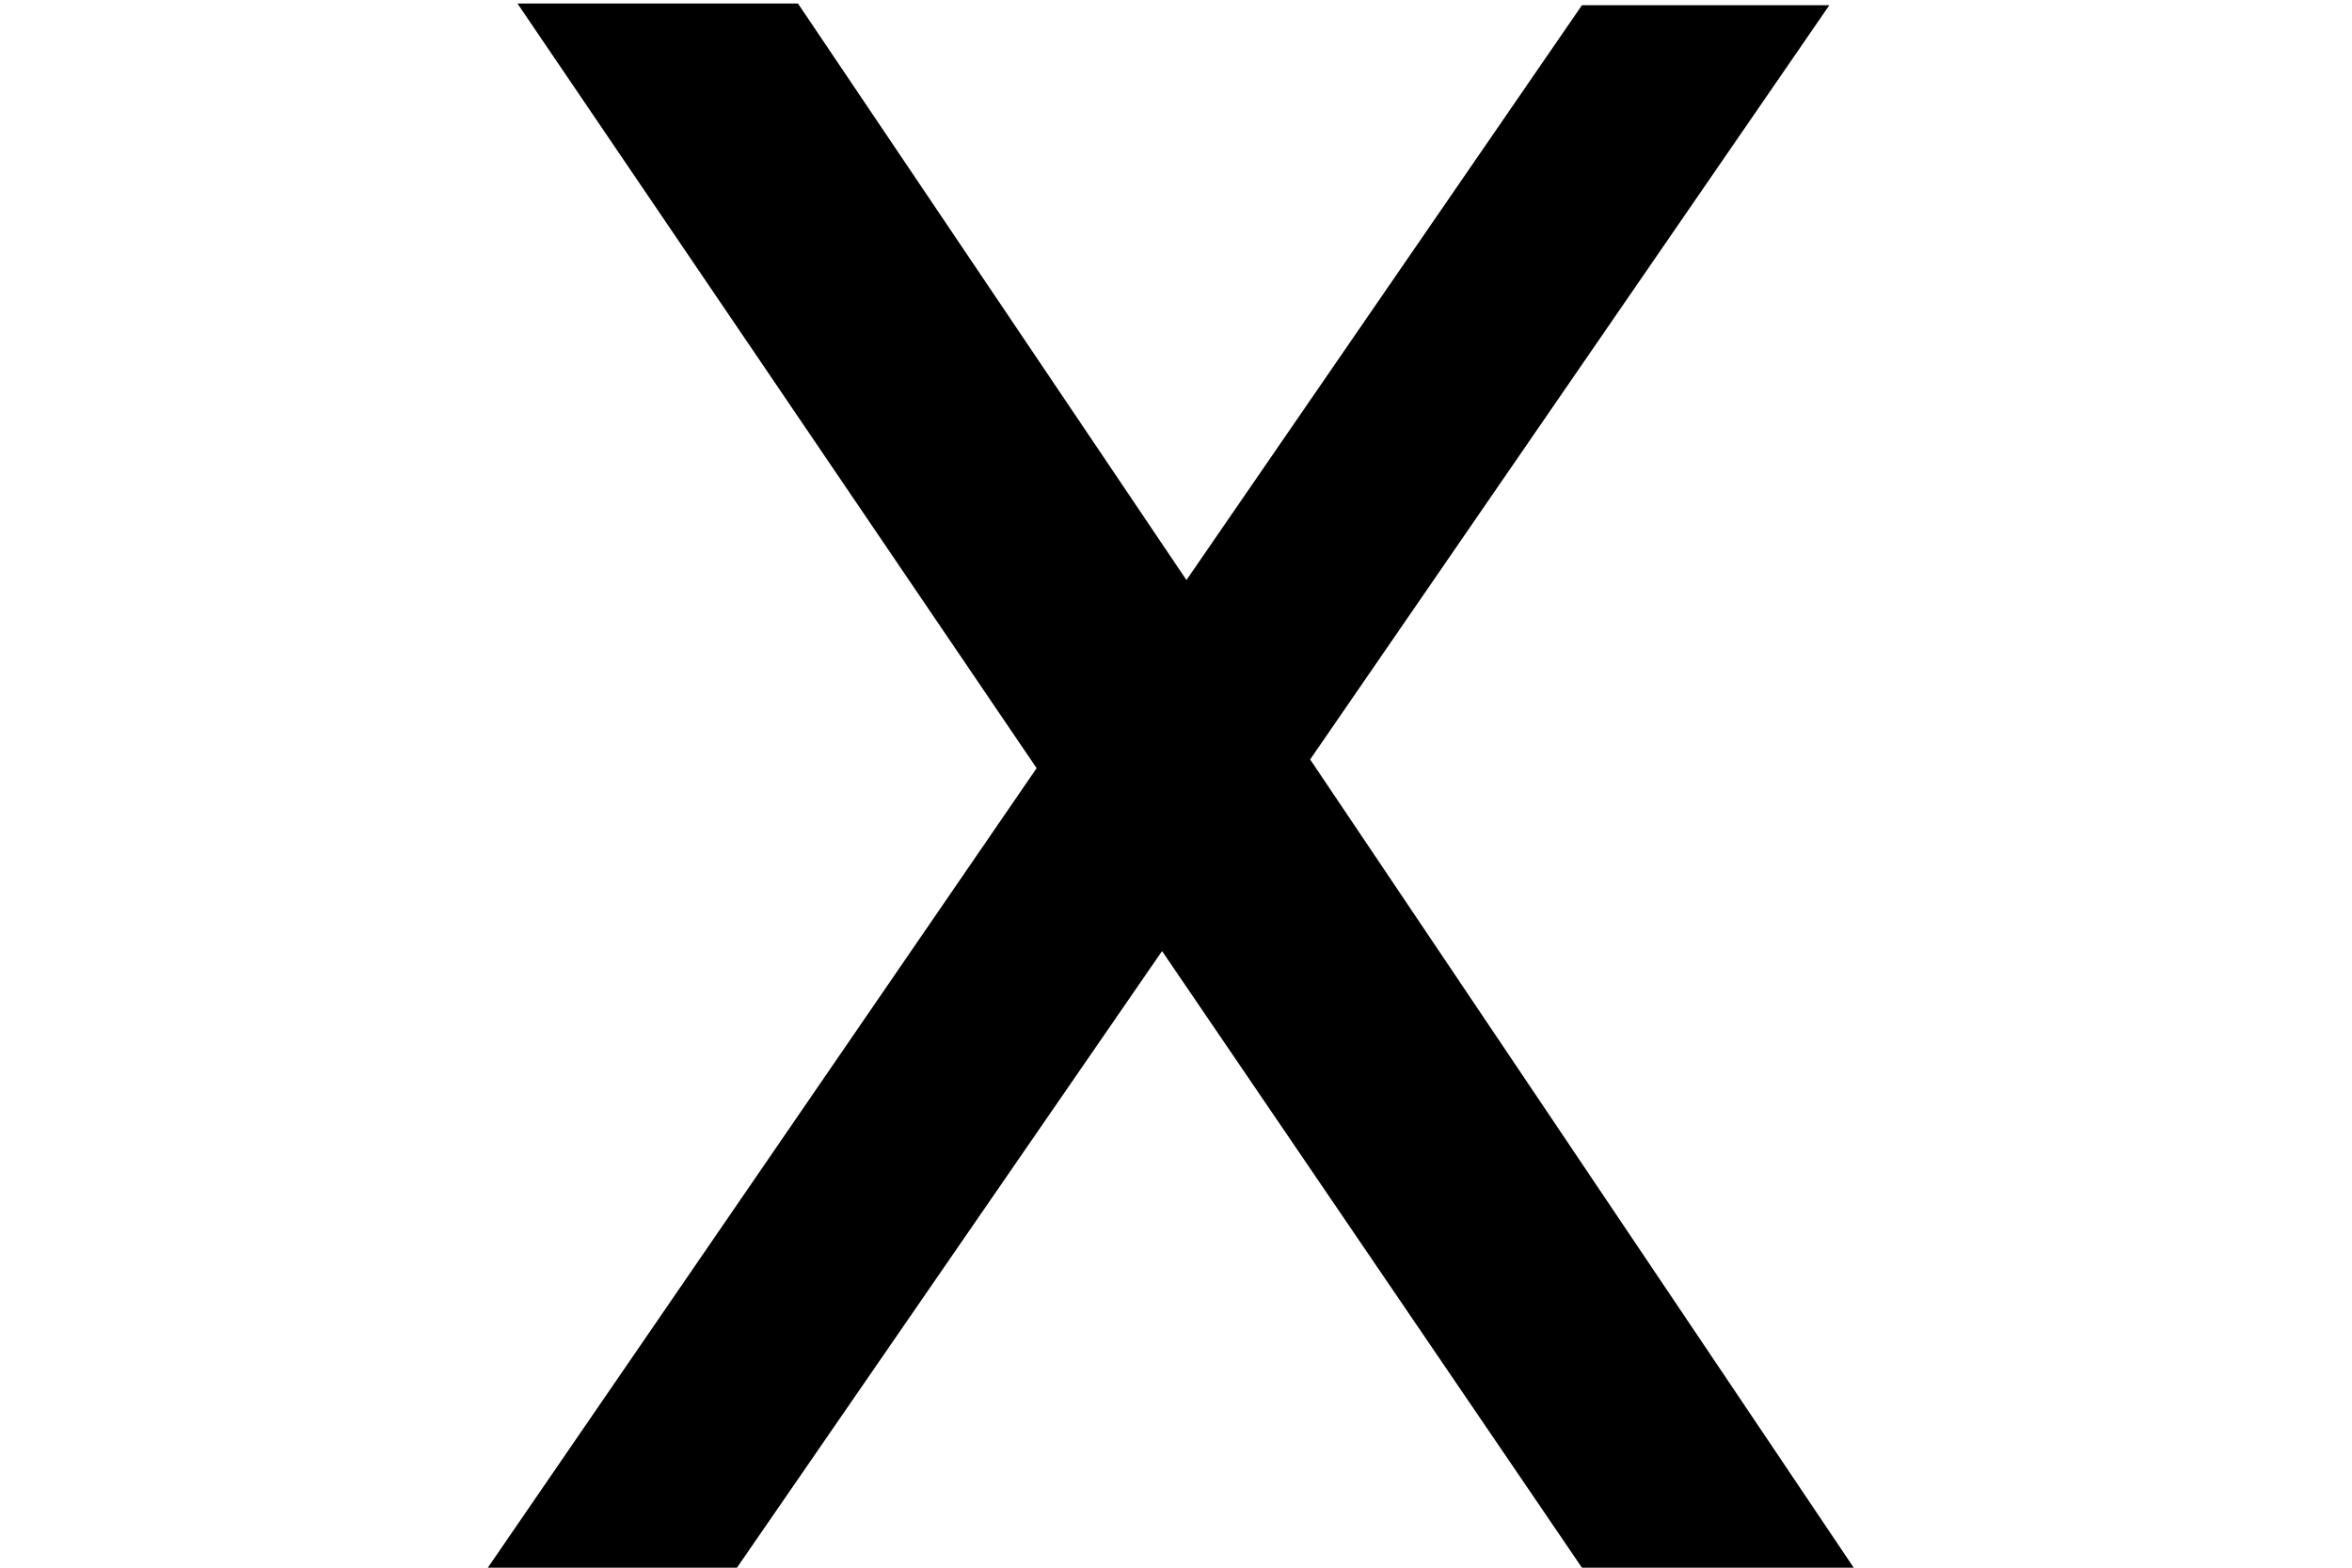<?xml version="1.0" encoding="utf-8"?>
<!-- Generator: Adobe Illustrator 20.0.0, SVG Export Plug-In . SVG Version: 6.00 Build 0)  -->
<svg version="1.1" id="Layer_1" xmlns="http://www.w3.org/2000/svg" xmlns:xlink="http://www.w3.org/1999/xlink" x="0px" y="0px"
	 viewBox="0 0 135 90" style="enable-background:new 0 0 135 90;fill: #000;" xml:space="preserve">
<g>
	<path d="M68.1,33.3l22.7-33H105L75.2,43.6L106.4,90H90.8L66.7,54.6L42.3,90H28l31.5-45.9L29.7,0.2h16.1L68.1,33.3z"/>
</g>
</svg>
